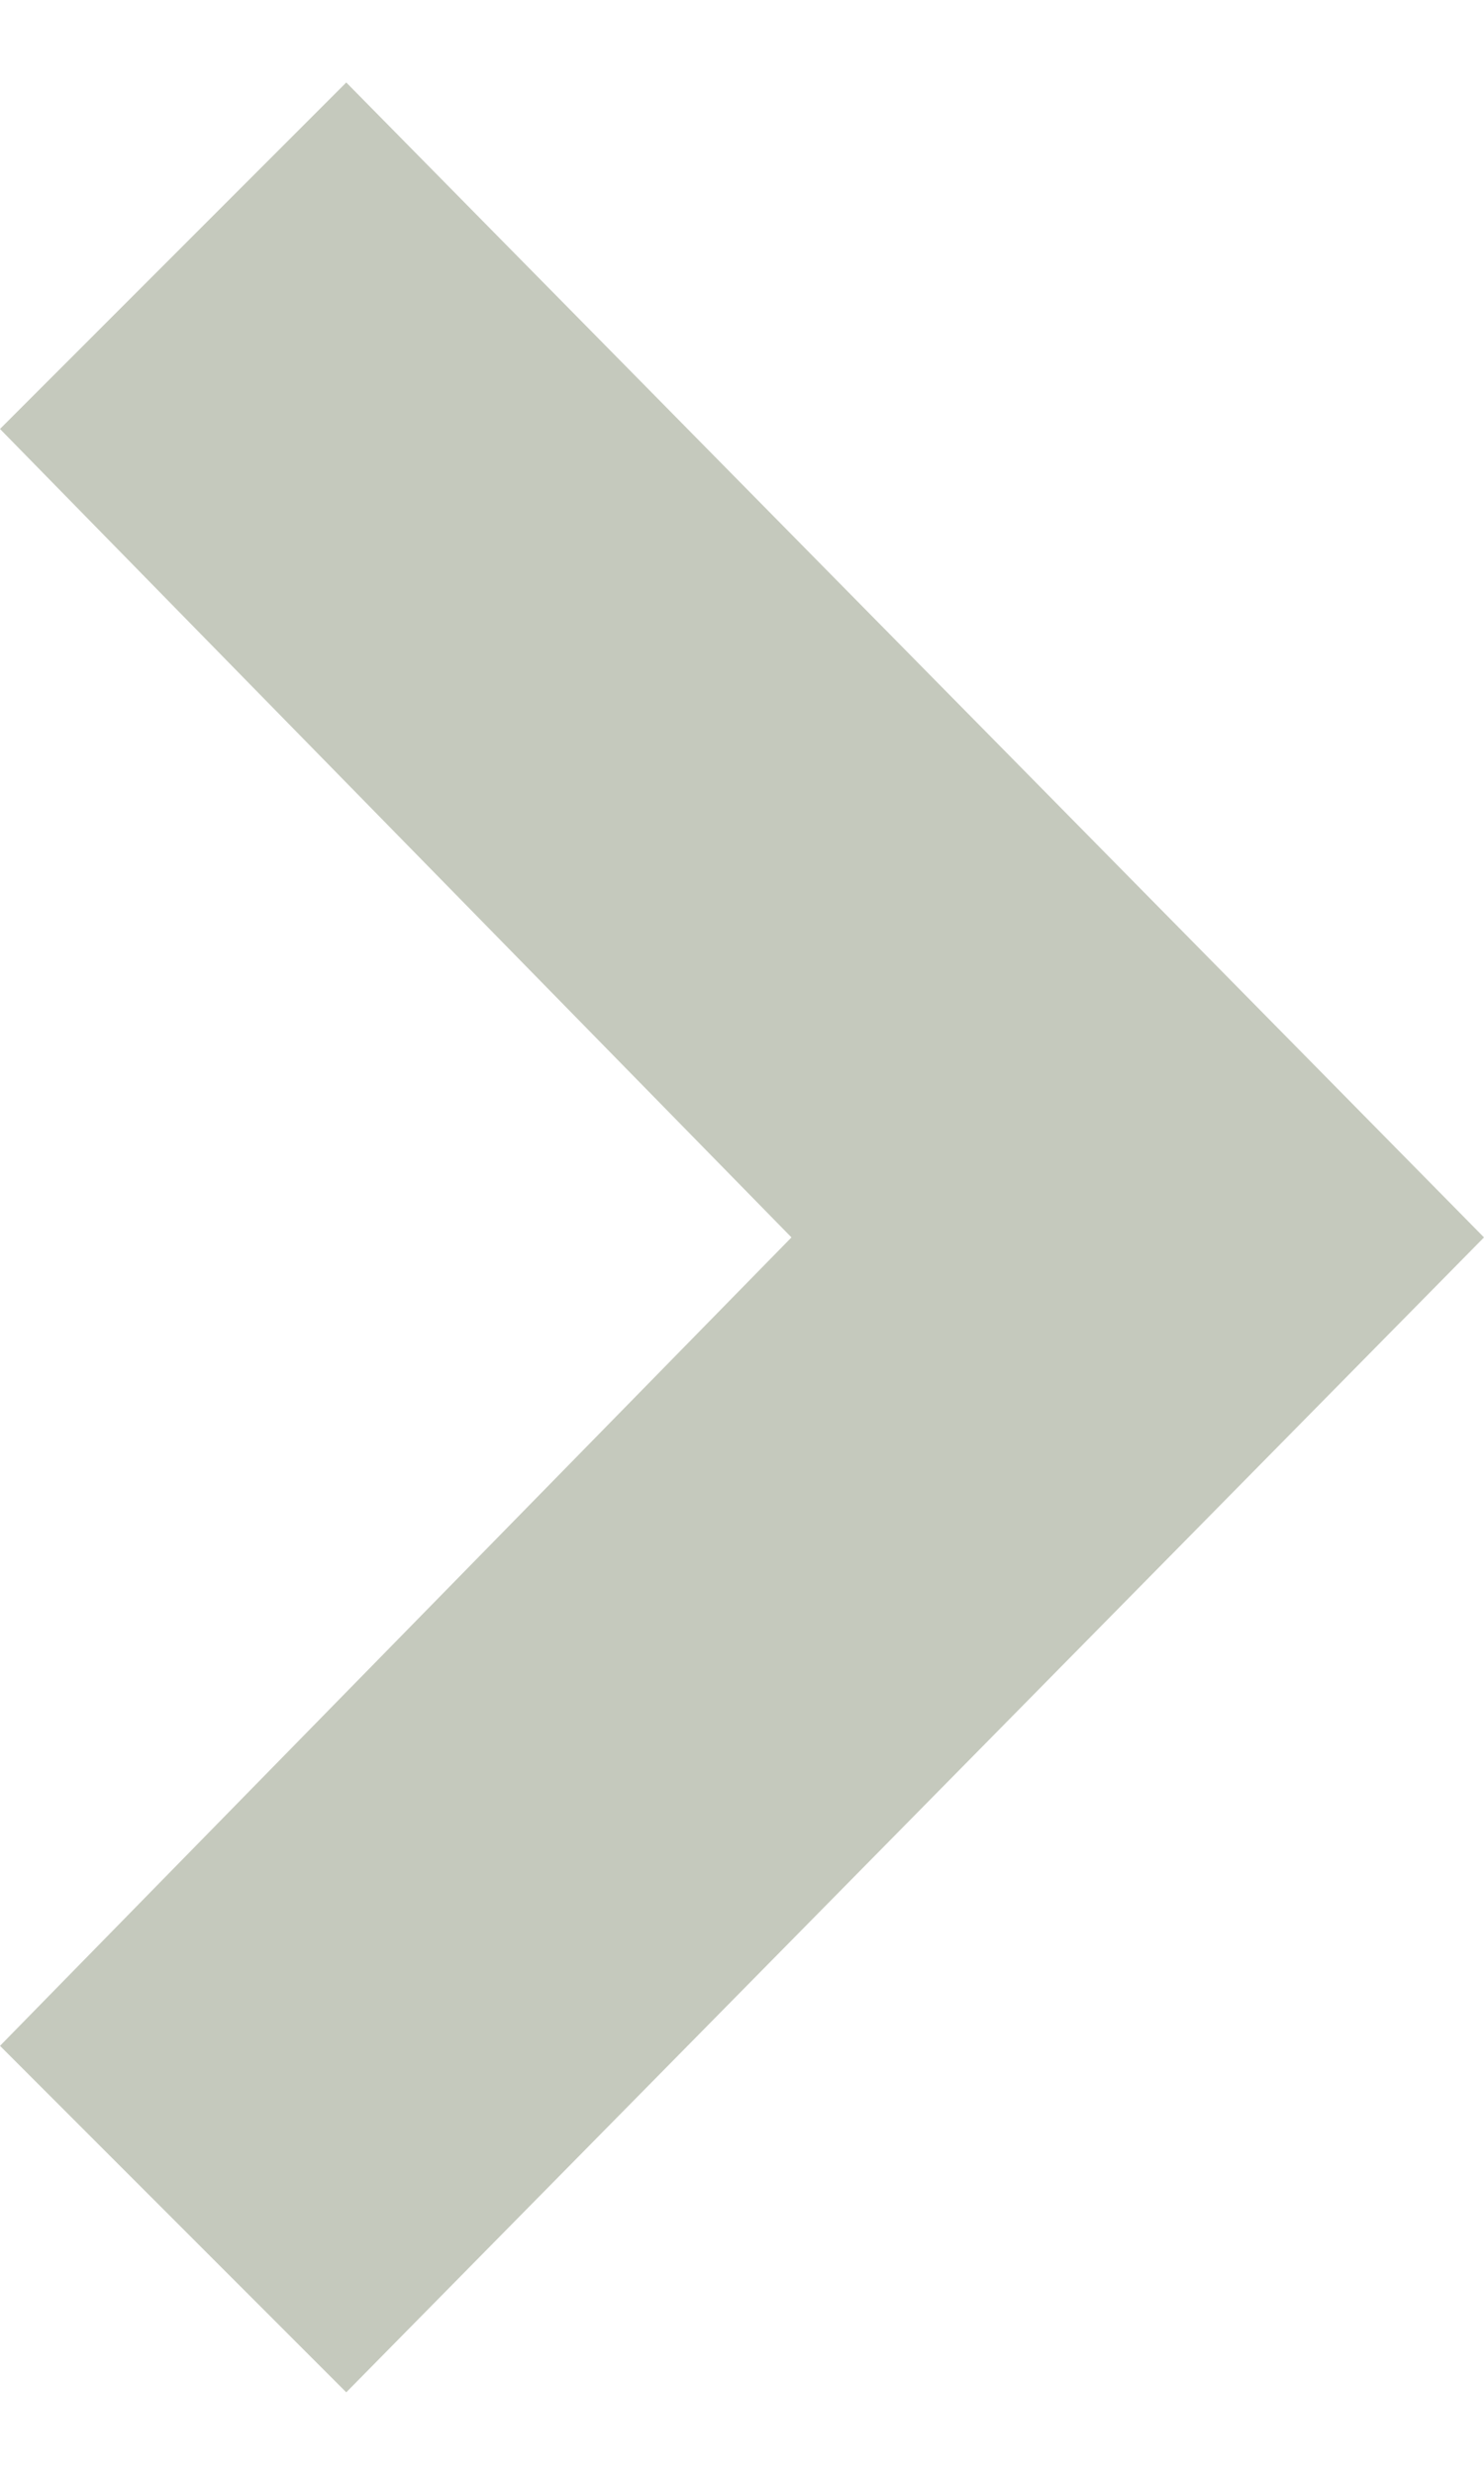 <svg width="9" height="15" viewBox="0 0 9 15" fill="none" xmlns="http://www.w3.org/2000/svg">
<path fill-rule="evenodd" clip-rule="evenodd" d="M1.5605e-06 2.6L2.1 0.5L9 7.5L2.1 14.5L2.75382e-07 12.4L4.8 7.5L1.5605e-06 2.6Z" fill="#C5C9BD"/>
</svg>
